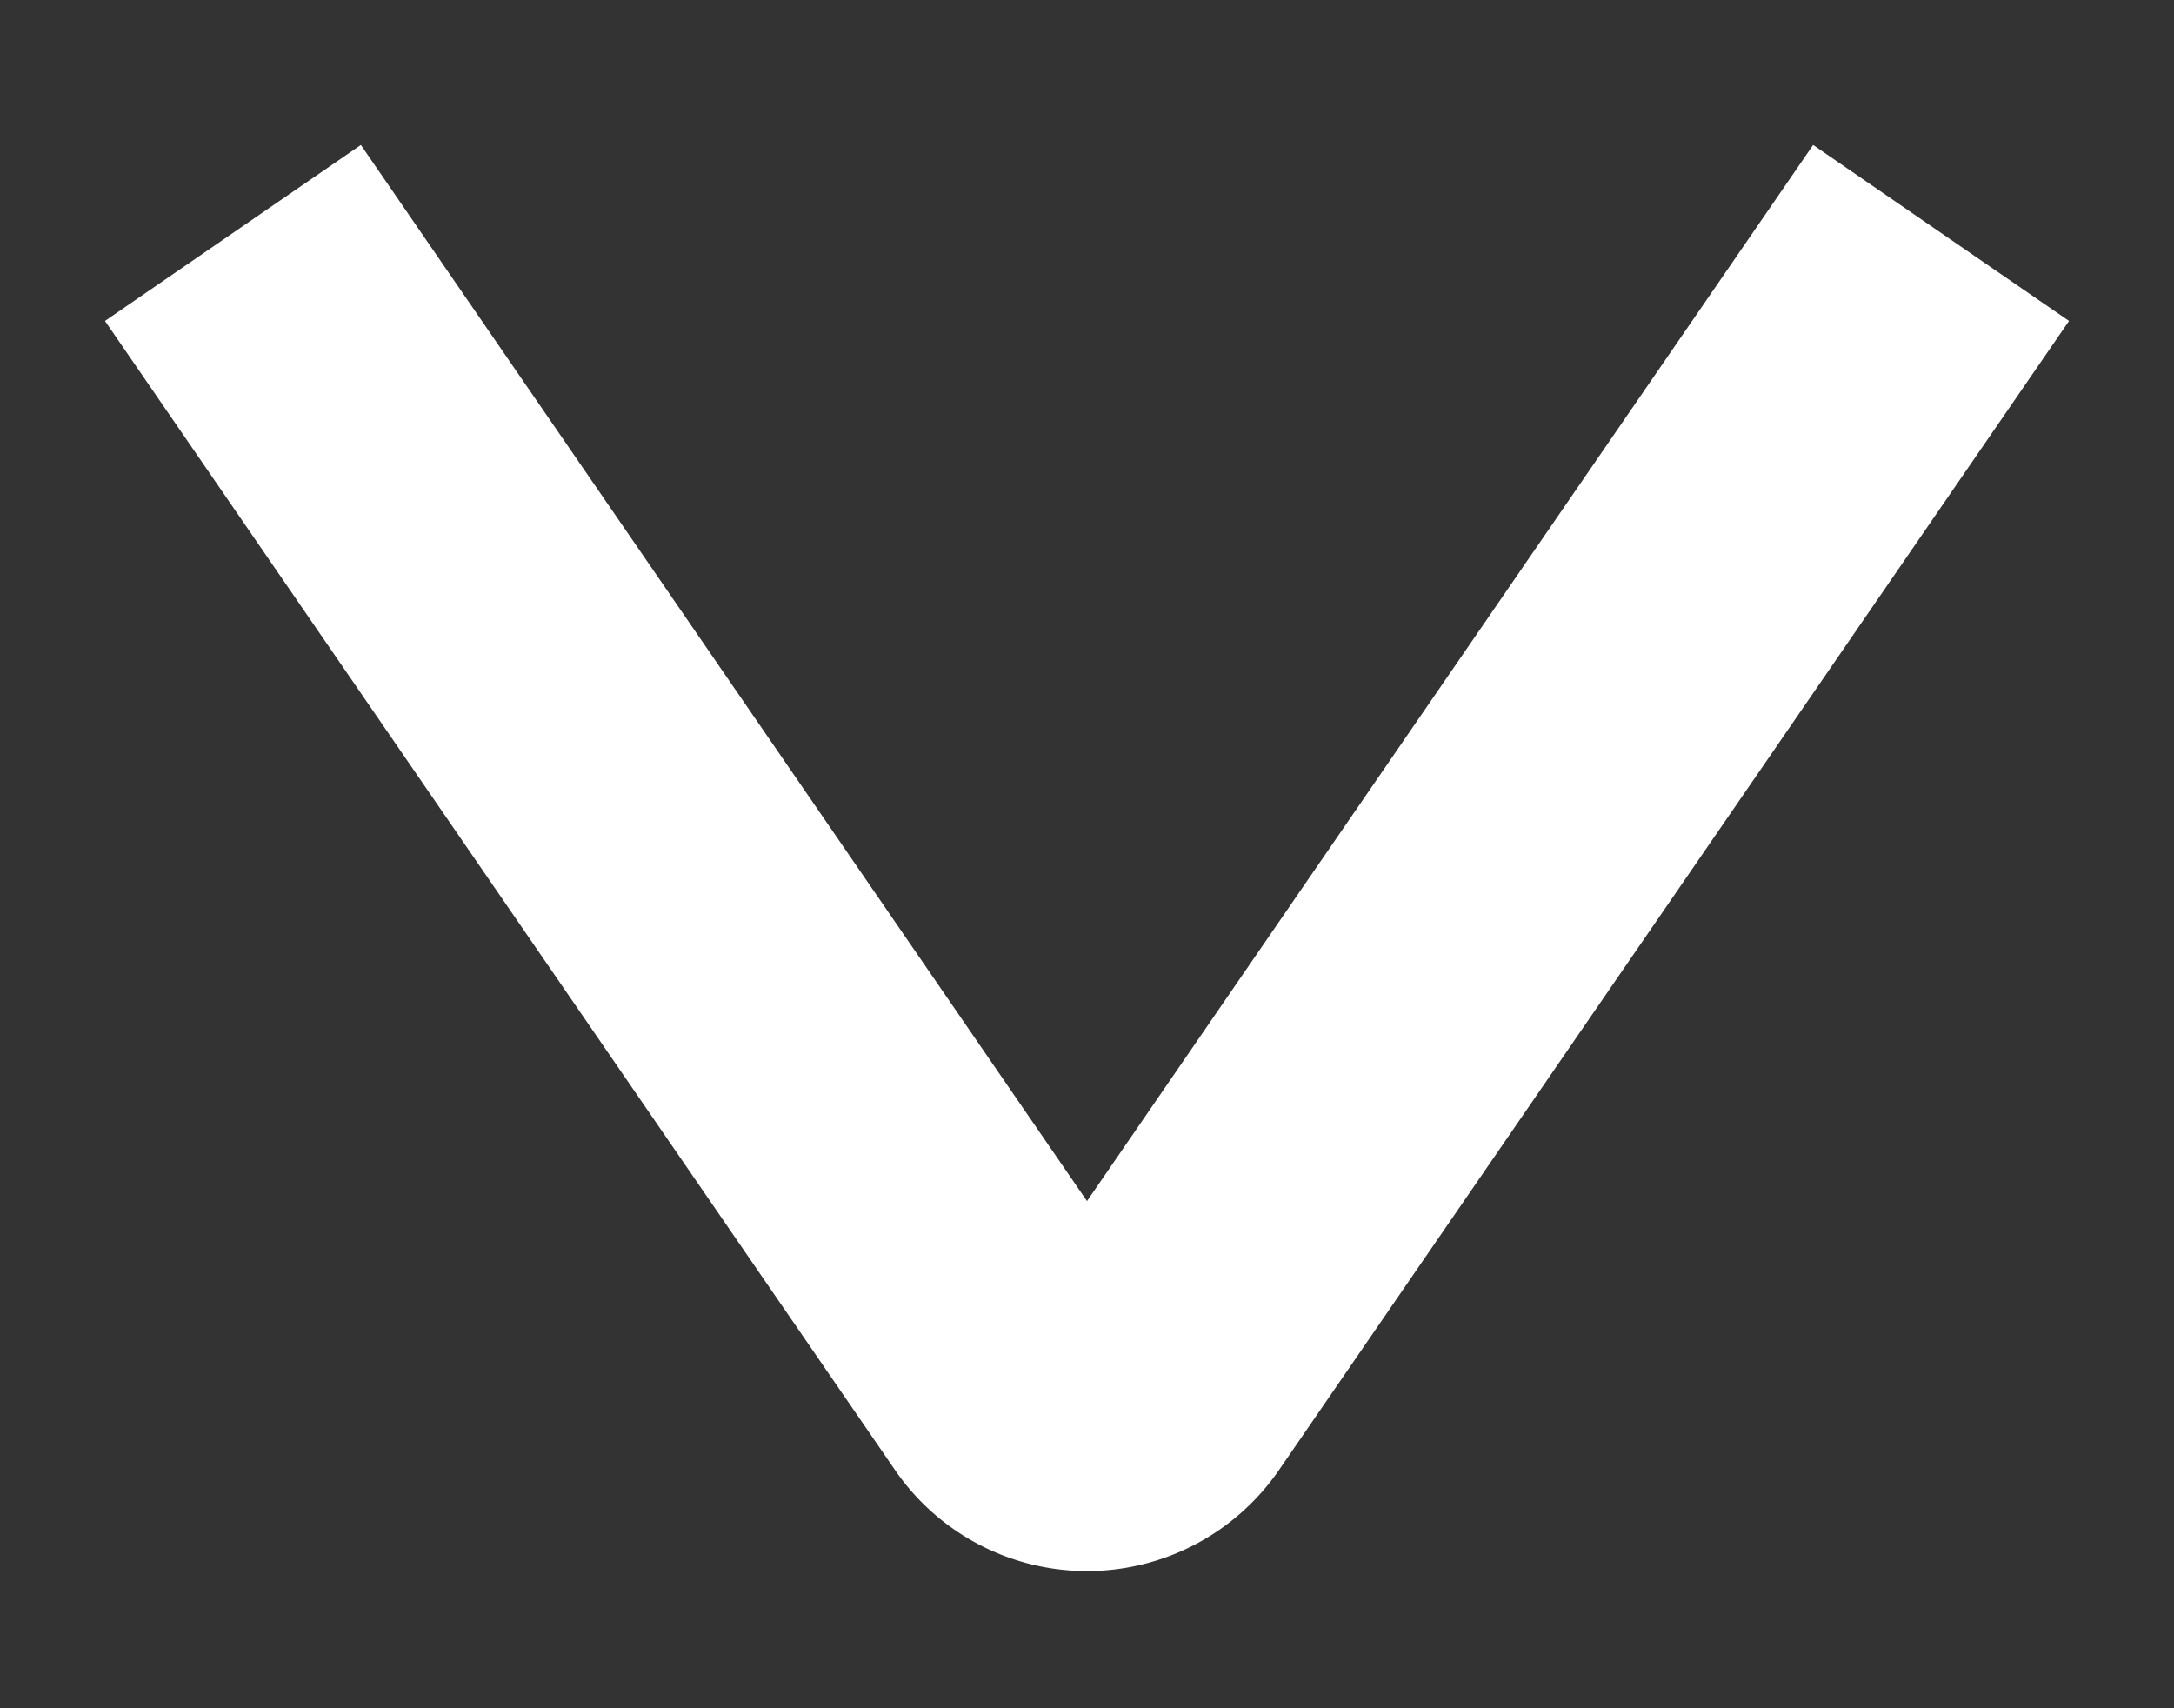 <svg width="14" height="11" fill="none" xmlns="http://www.w3.org/2000/svg"><rect width="100%" height="100%" fill="#333333" stroke="none"/><path d="M12.5 1.5L7.412 8.9a.5.5 0 01-.824 0L1.5 1.5" stroke="#fff" stroke-width="2"/></svg>